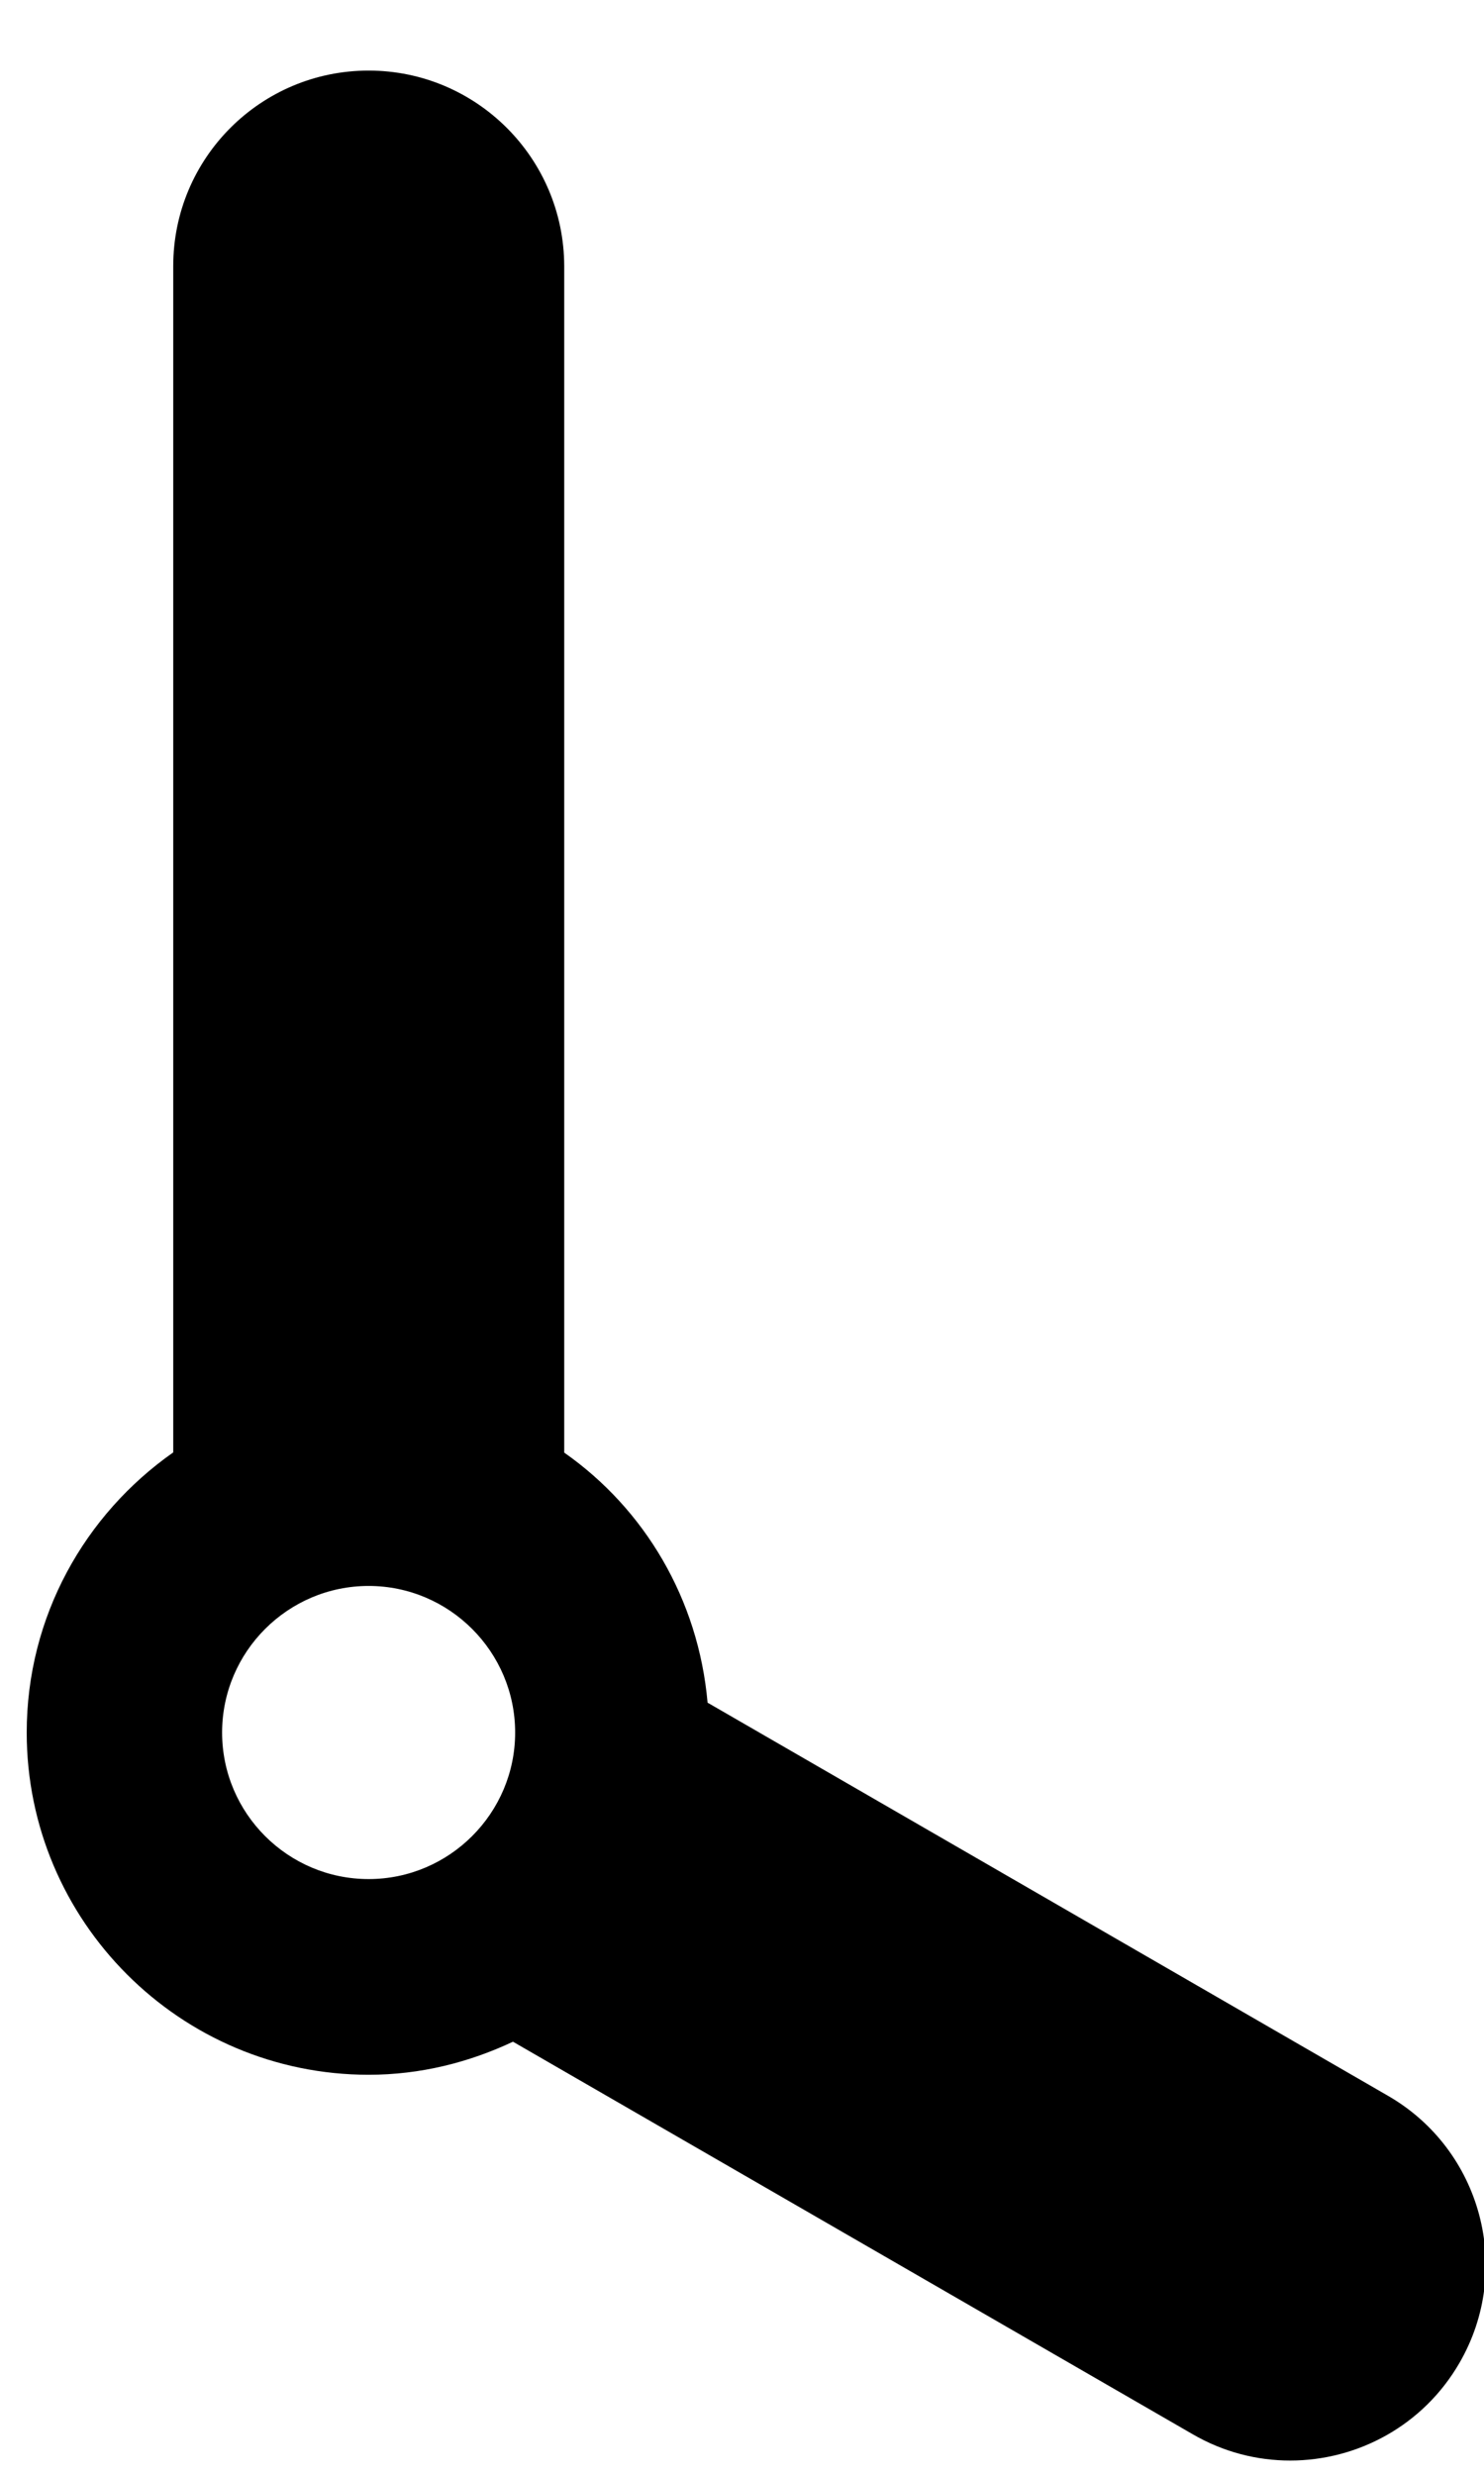 <?xml version="1.0" encoding="UTF-8"?>
<svg width="15px" height="25px" viewBox="0 0 15 25" version="1.1" xmlns="http://www.w3.org/2000/svg" xmlns:xlink="http://www.w3.org/1999/xlink">
    <!-- Generator: Sketch 48.2 (47327) - http://www.bohemiancoding.com/sketch -->
    <title>Shape</title>
    <desc>Created with Sketch.</desc>
    <defs></defs>
    <g id="Page-1" stroke="none" stroke-width="1" fill="none" fill-rule="evenodd">
        <g id="passage-of-time" transform="translate(-18, -5)" fill="#000000" fill-rule="nonzero">
            <path d="M21.726,5.713 C20.635,5.713 19.751,6.597 19.751,7.688 L19.751,19.672 C18.858,20.298 18.27,21.33 18.27,22.502 C18.27,24.408 19.821,25.959 21.727,25.959 C22.249,25.959 22.741,25.834 23.185,25.625 L30.055,29.59 C30.367,29.771 30.705,29.856 31.041,29.856 C31.723,29.856 32.387,29.502 32.753,28.868 C33.298,27.925 32.975,26.716 32.029,26.171 L25.152,22.2 C25.06,21.156 24.517,20.244 23.703,19.674 L23.703,7.688 C23.701,6.598 22.816,5.713 21.726,5.713 Z M21.726,23.982 C20.909,23.982 20.245,23.317 20.245,22.502 C20.245,21.686 20.91,21.021 21.726,21.021 C22.542,21.021 23.207,21.686 23.207,22.502 C23.207,23.317 22.542,23.982 21.726,23.982 Z" id="Shape"></path>
        </g>
    </g>
</svg>